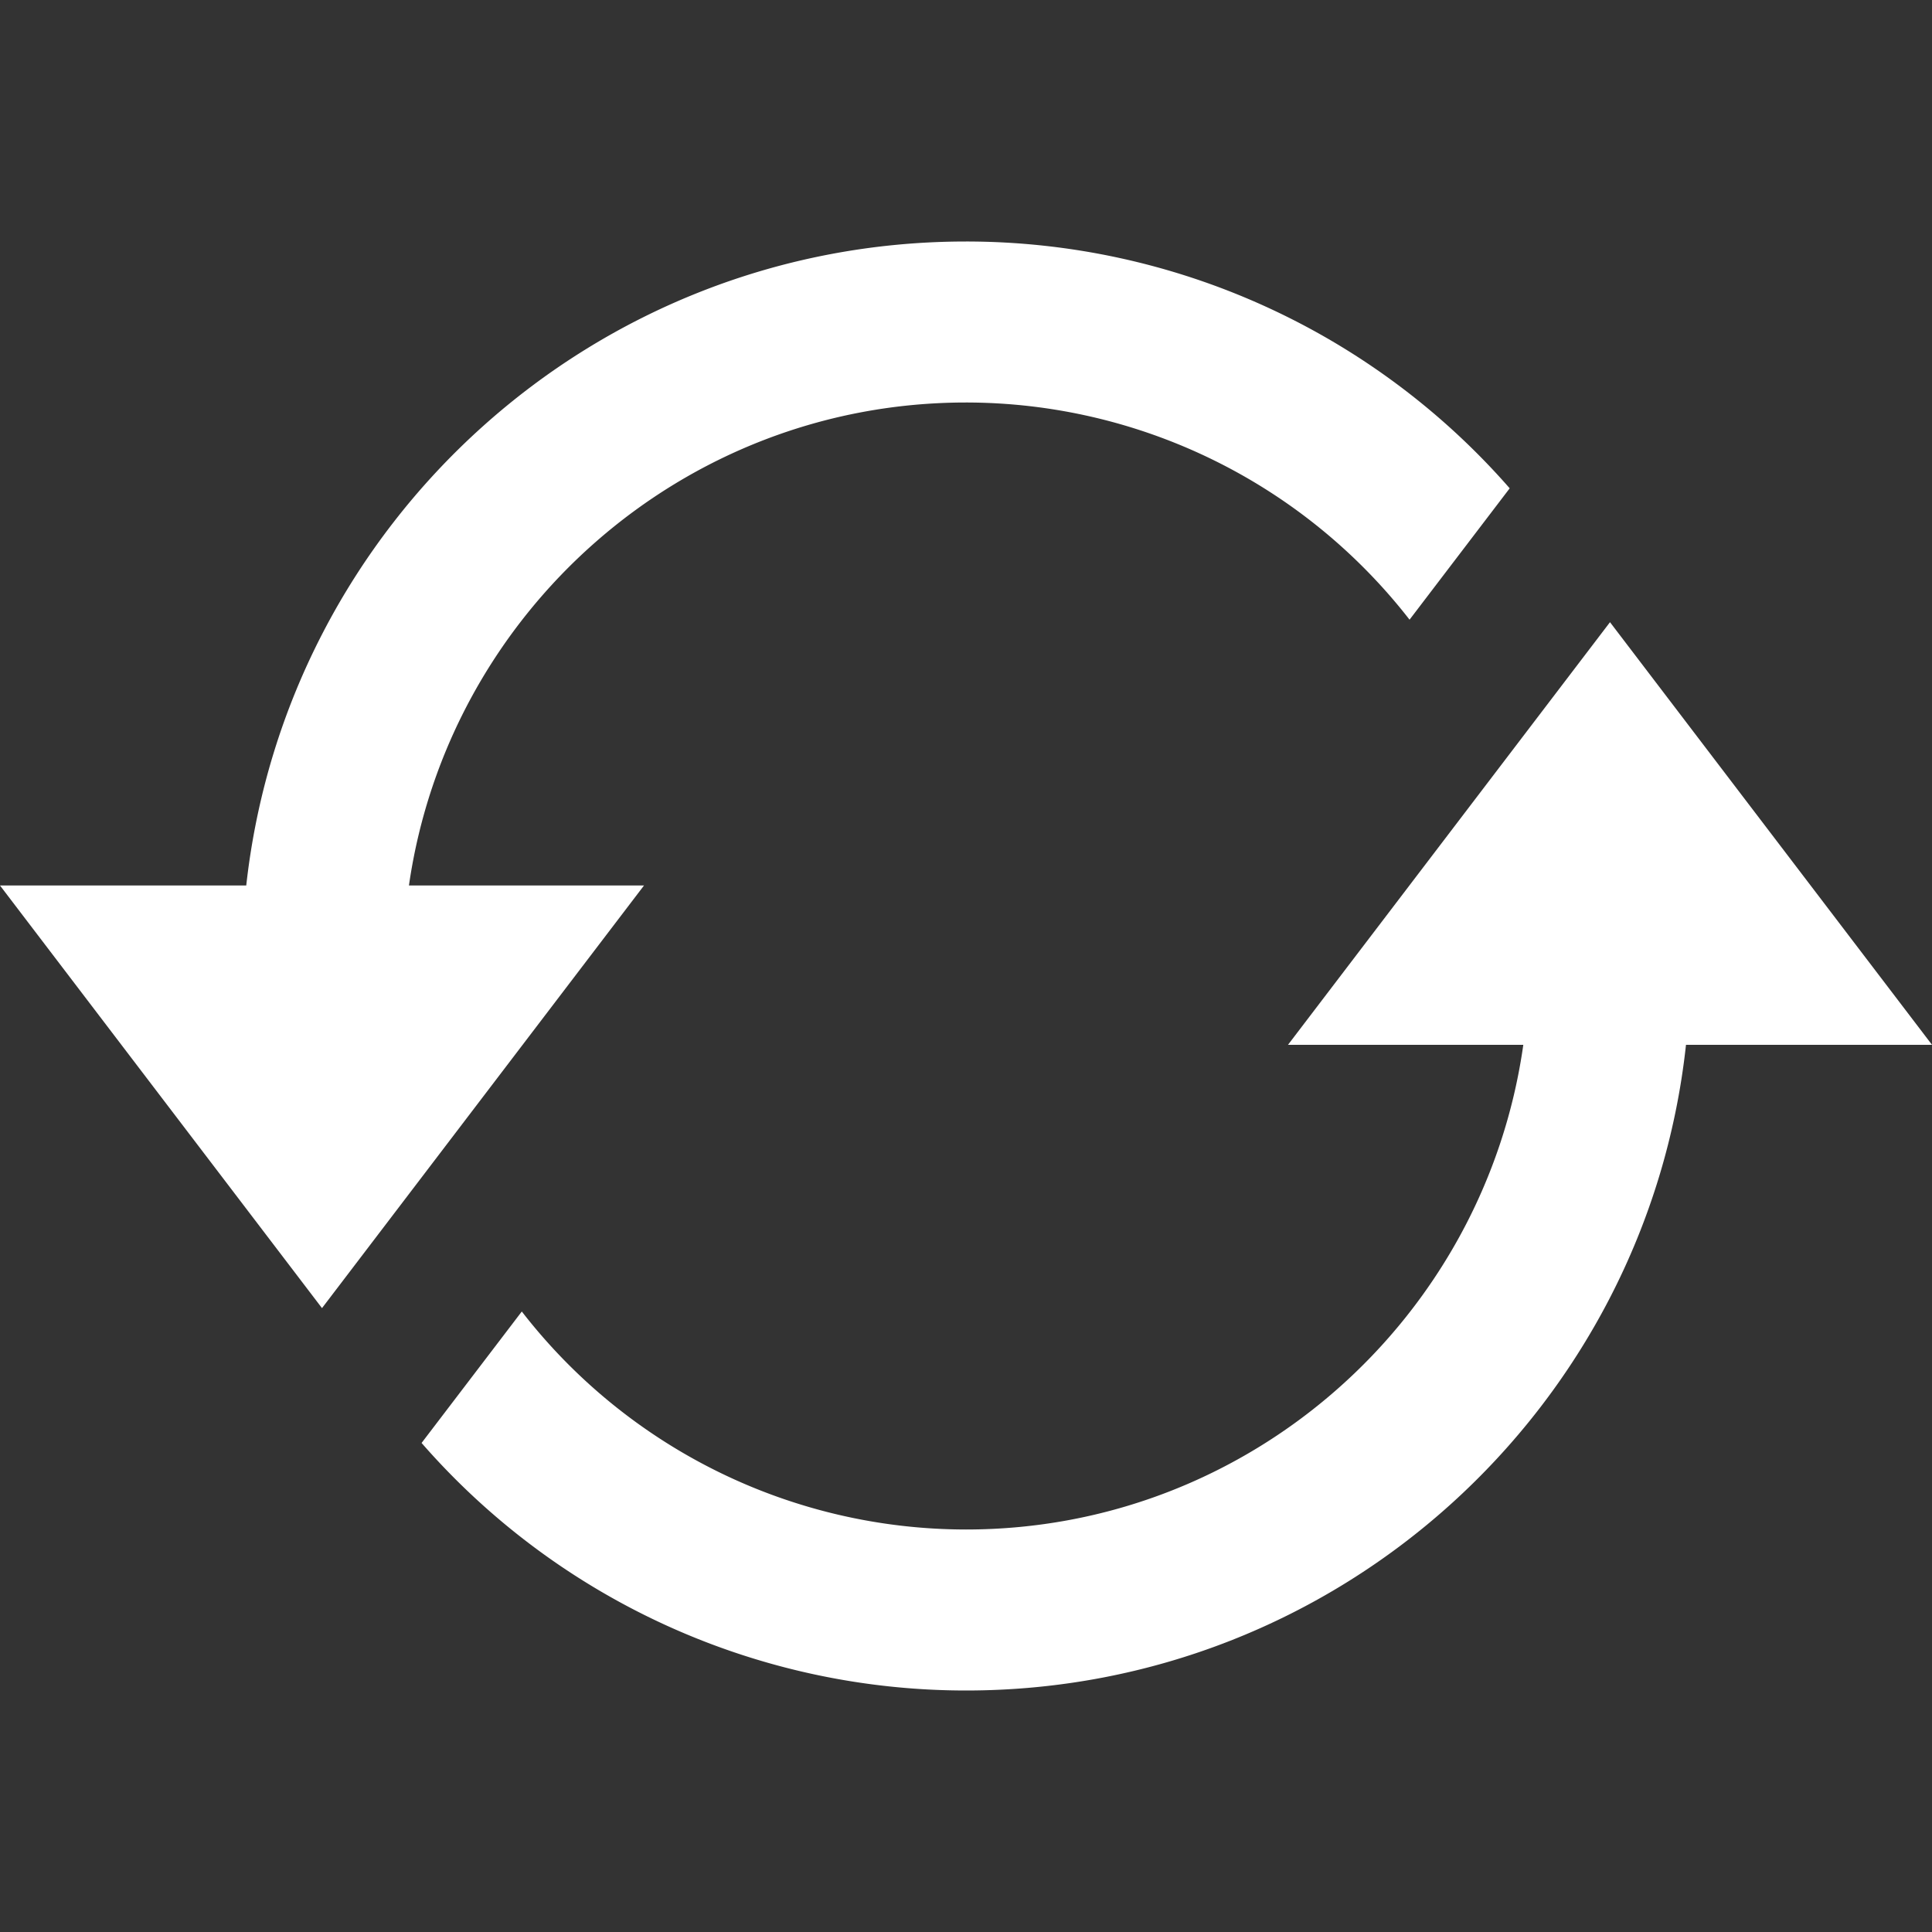 <svg xmlns="http://www.w3.org/2000/svg" width="24" height="24" fill="#fff"><rect width="100%" height="100%" fill="#333333" stroke="none"/><path d="M20.944 12.979C20.455 17.488 16.638 21 12 21a8.974 8.974 0 0 1-6.763-3.075l1.245-1.633A6.985 6.985 0 0 0 12 19c3.526 0 6.444-2.624 6.923-6.021H16l4-5.25 4 5.25h-3.056zM5.08 11c.487-3.387 3.4-6 6.92-6a6.984 6.984 0 0 1 5.51 2.698l1.244-1.632A8.97 8.97 0 0 0 12 3c-4.632 0-8.443 3.501-8.941 8H0l4 5.25L8 11H5.08z"/></svg>